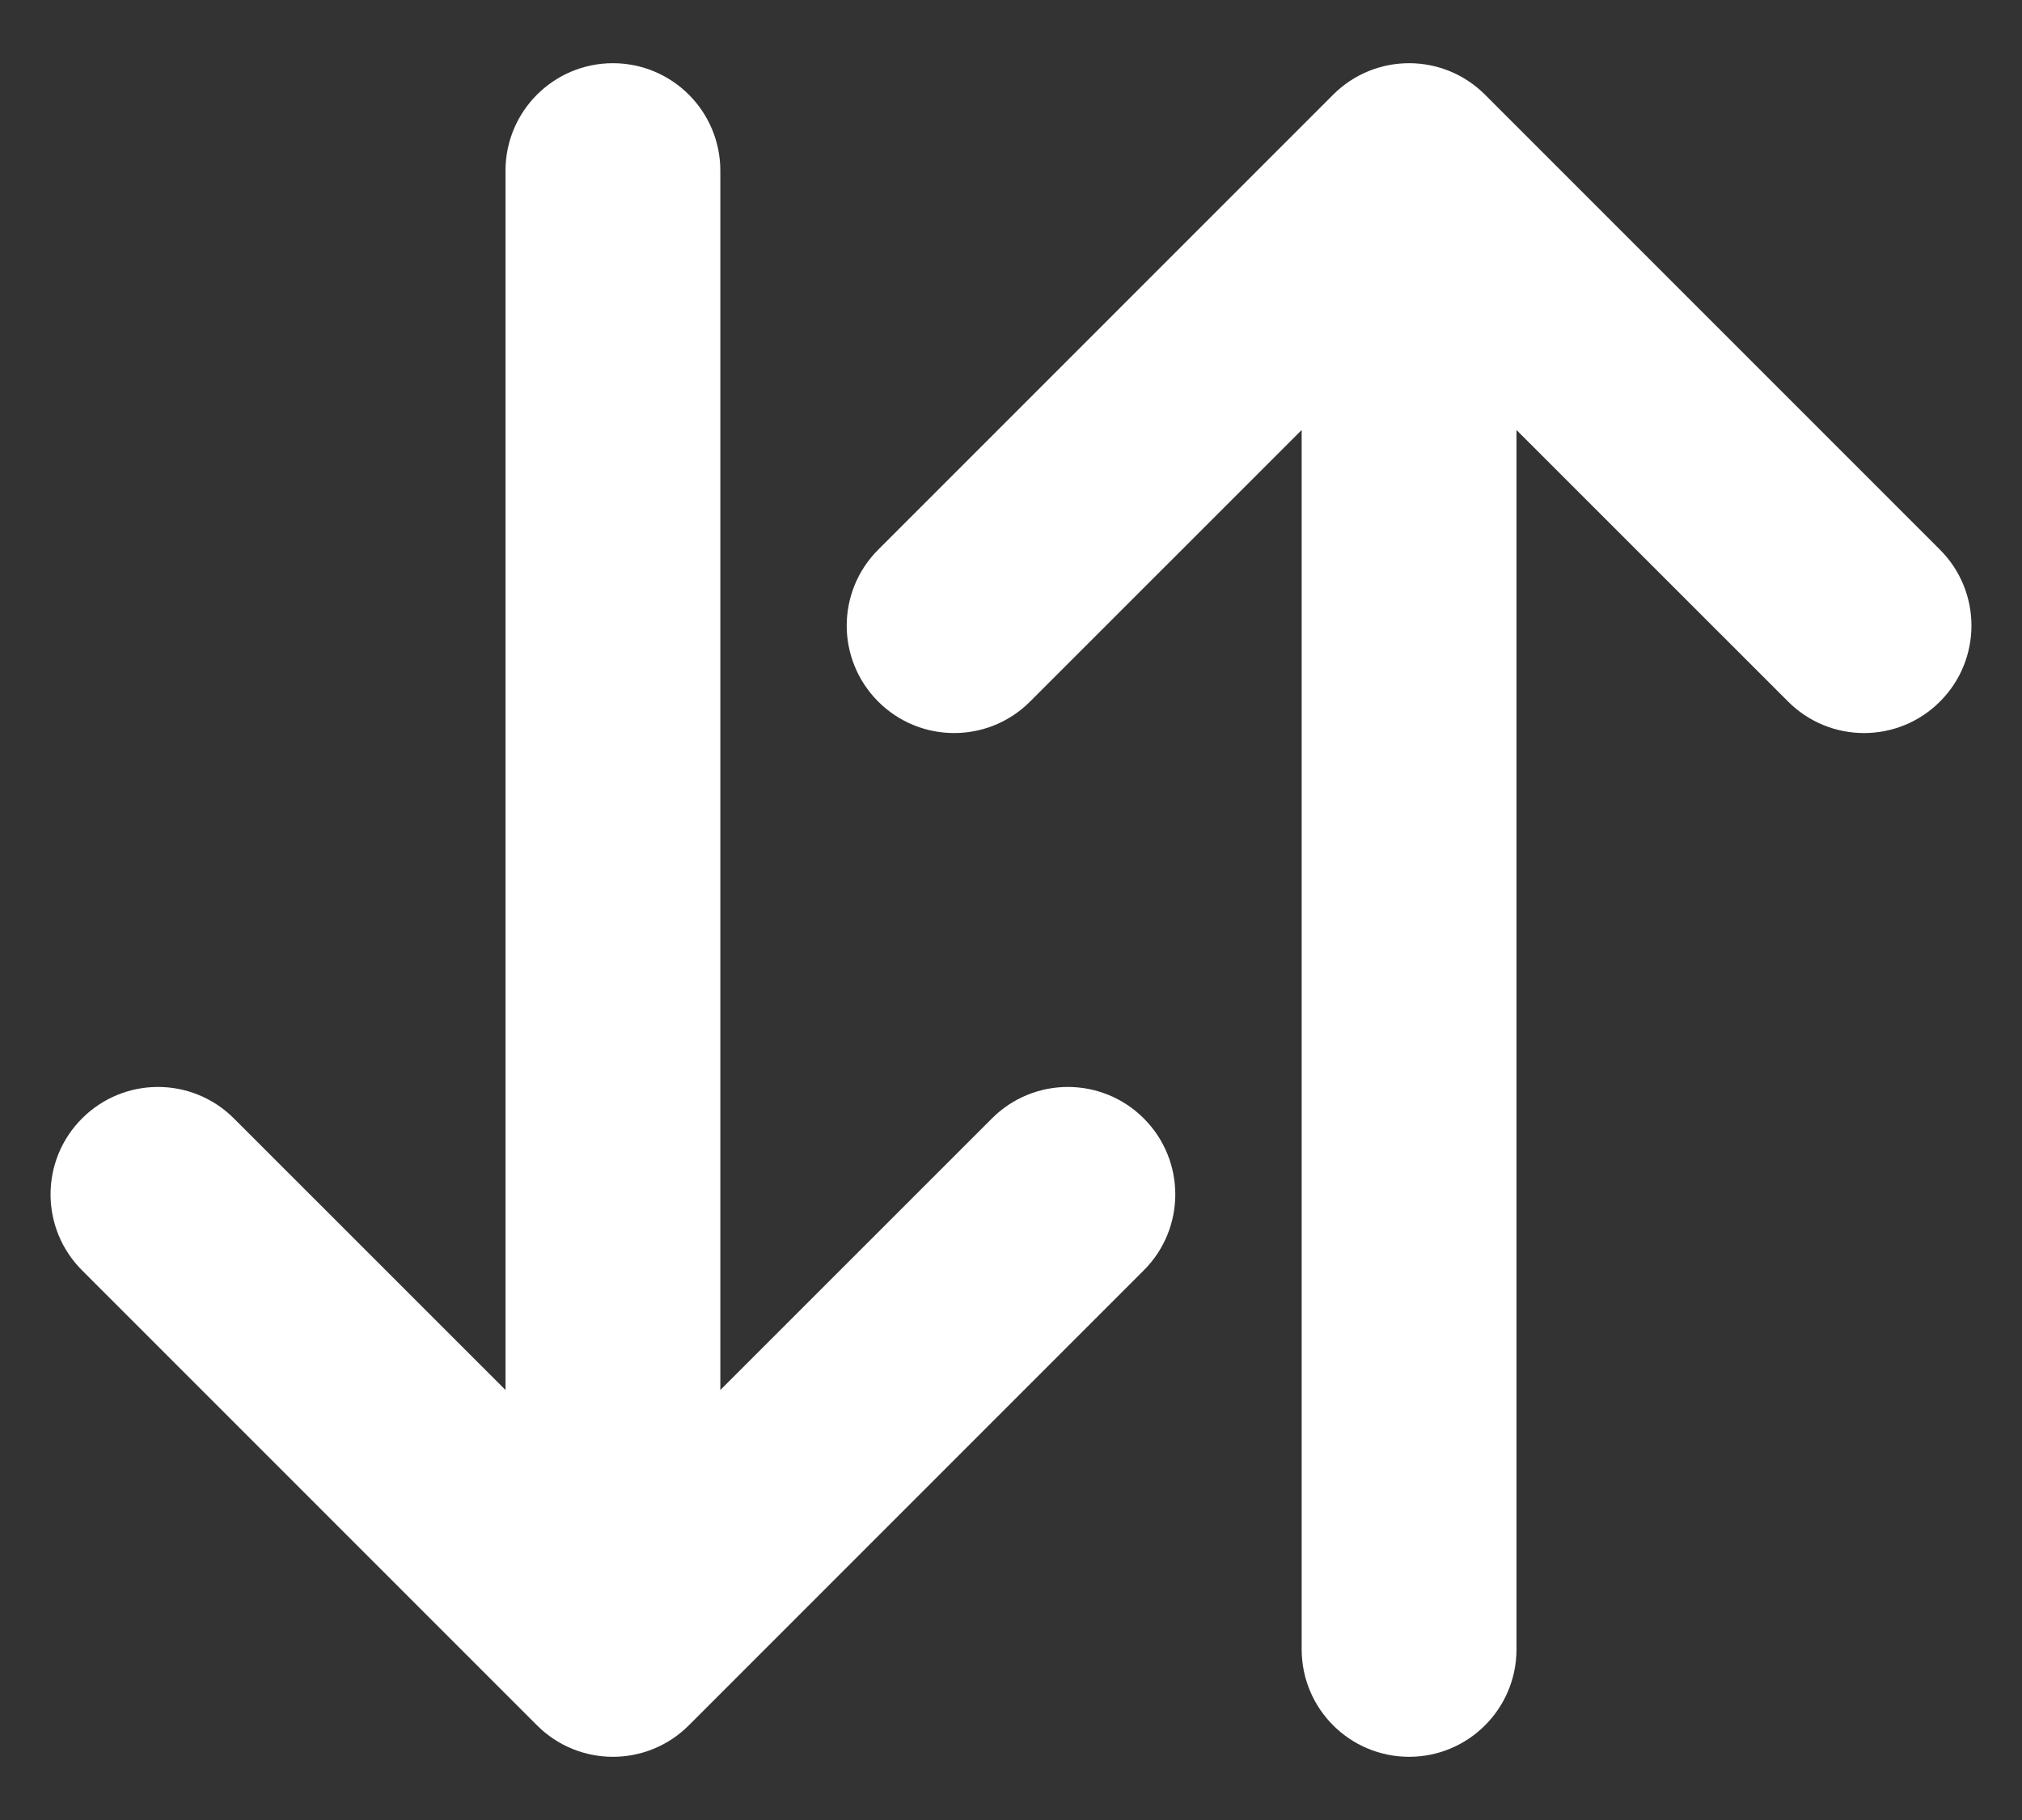 <svg width="20" height="18" viewBox="0 0 20 18" fill="none" xmlns="http://www.w3.org/2000/svg">
<rect x="0" y="0" width="20" height="18" fill="#333333" stroke="none"/>
<path fill-rule="evenodd" clip-rule="evenodd" d="M13.938 16.875C14.248 16.875 14.5 16.623 14.5 16.312V3.046L18.04 6.585C18.259 6.805 18.616 6.805 18.835 6.585C19.055 6.366 19.055 6.009 18.835 5.79L14.335 1.29C14.116 1.07 13.759 1.07 13.54 1.29L9.04 5.79C8.82 6.009 8.82 6.366 9.04 6.585C9.259 6.805 9.616 6.805 9.835 6.585L13.375 3.046V16.312C13.375 16.623 13.627 16.875 13.938 16.875Z" fill="white" stroke="white" stroke-linecap="round" stroke-linejoin="round"/>
<path fill-rule="evenodd" clip-rule="evenodd" d="M6.062 1.125C6.373 1.125 6.625 1.377 6.625 1.688V14.954L10.165 11.415C10.384 11.195 10.741 11.195 10.96 11.415C11.18 11.634 11.18 11.991 10.96 12.21L6.46 16.71C6.241 16.93 5.884 16.93 5.665 16.71L1.165 12.21C0.945 11.991 0.945 11.634 1.165 11.415C1.384 11.195 1.741 11.195 1.96 11.415L5.5 14.954V1.688C5.5 1.377 5.752 1.125 6.062 1.125Z" fill="white" stroke="white" stroke-linecap="round" stroke-linejoin="round"/>
</svg>
